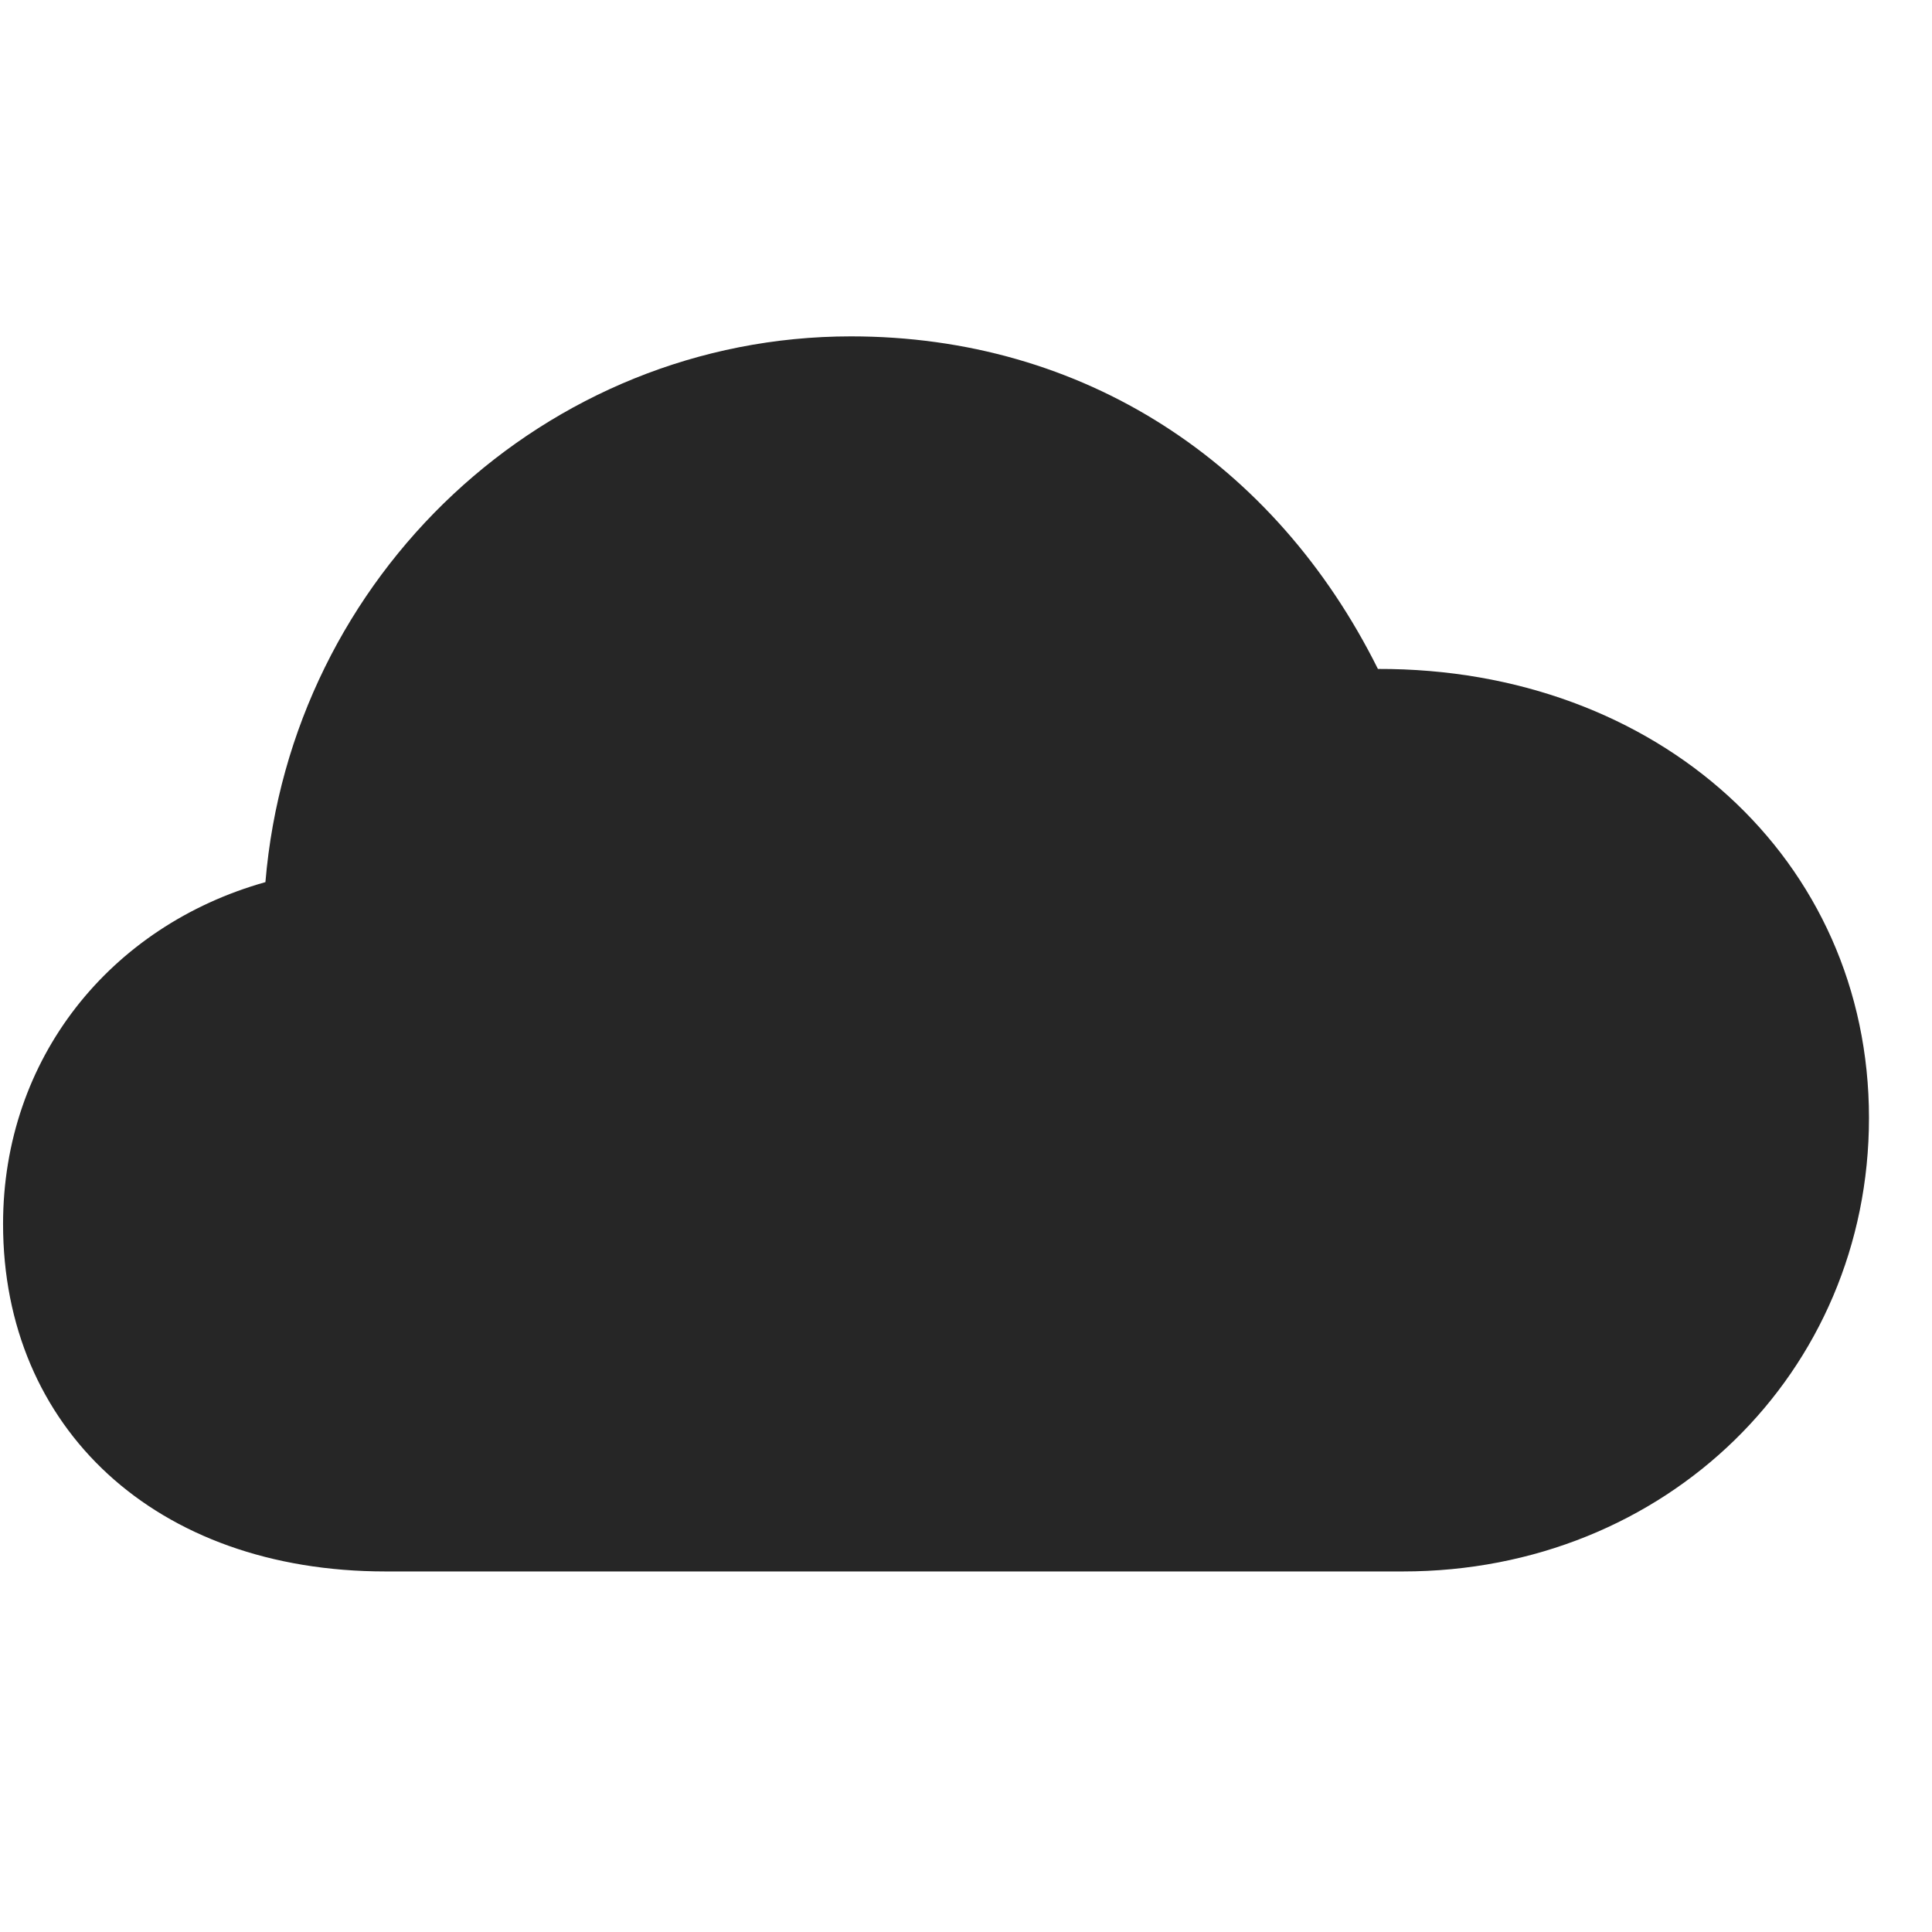 <svg width="29" height="29" viewBox="0 0 29 29" fill="currentColor" xmlns="http://www.w3.org/2000/svg">
<g clip-path="url(#clip0_2207_33695)">
<path d="M5.788 23.588H21.058C25.007 23.588 28.054 20.6 28.054 16.78C28.054 12.901 24.89 10.03 20.683 10.041C19.136 6.936 16.265 5.049 12.773 5.049C8.191 5.049 4.37 8.635 3.984 13.241C1.652 13.897 0.046 15.889 0.046 18.373C0.046 21.432 2.331 23.588 5.788 23.588Z" fill="currentColor" fill-opacity="0.85"/>
</g>
<defs>
<clipPath id="clip0_2207_33695">
<rect width="28.008" height="18.715" fill="currentColor" transform="translate(0.046 5.049)"/>
</clipPath>
</defs>
</svg>
